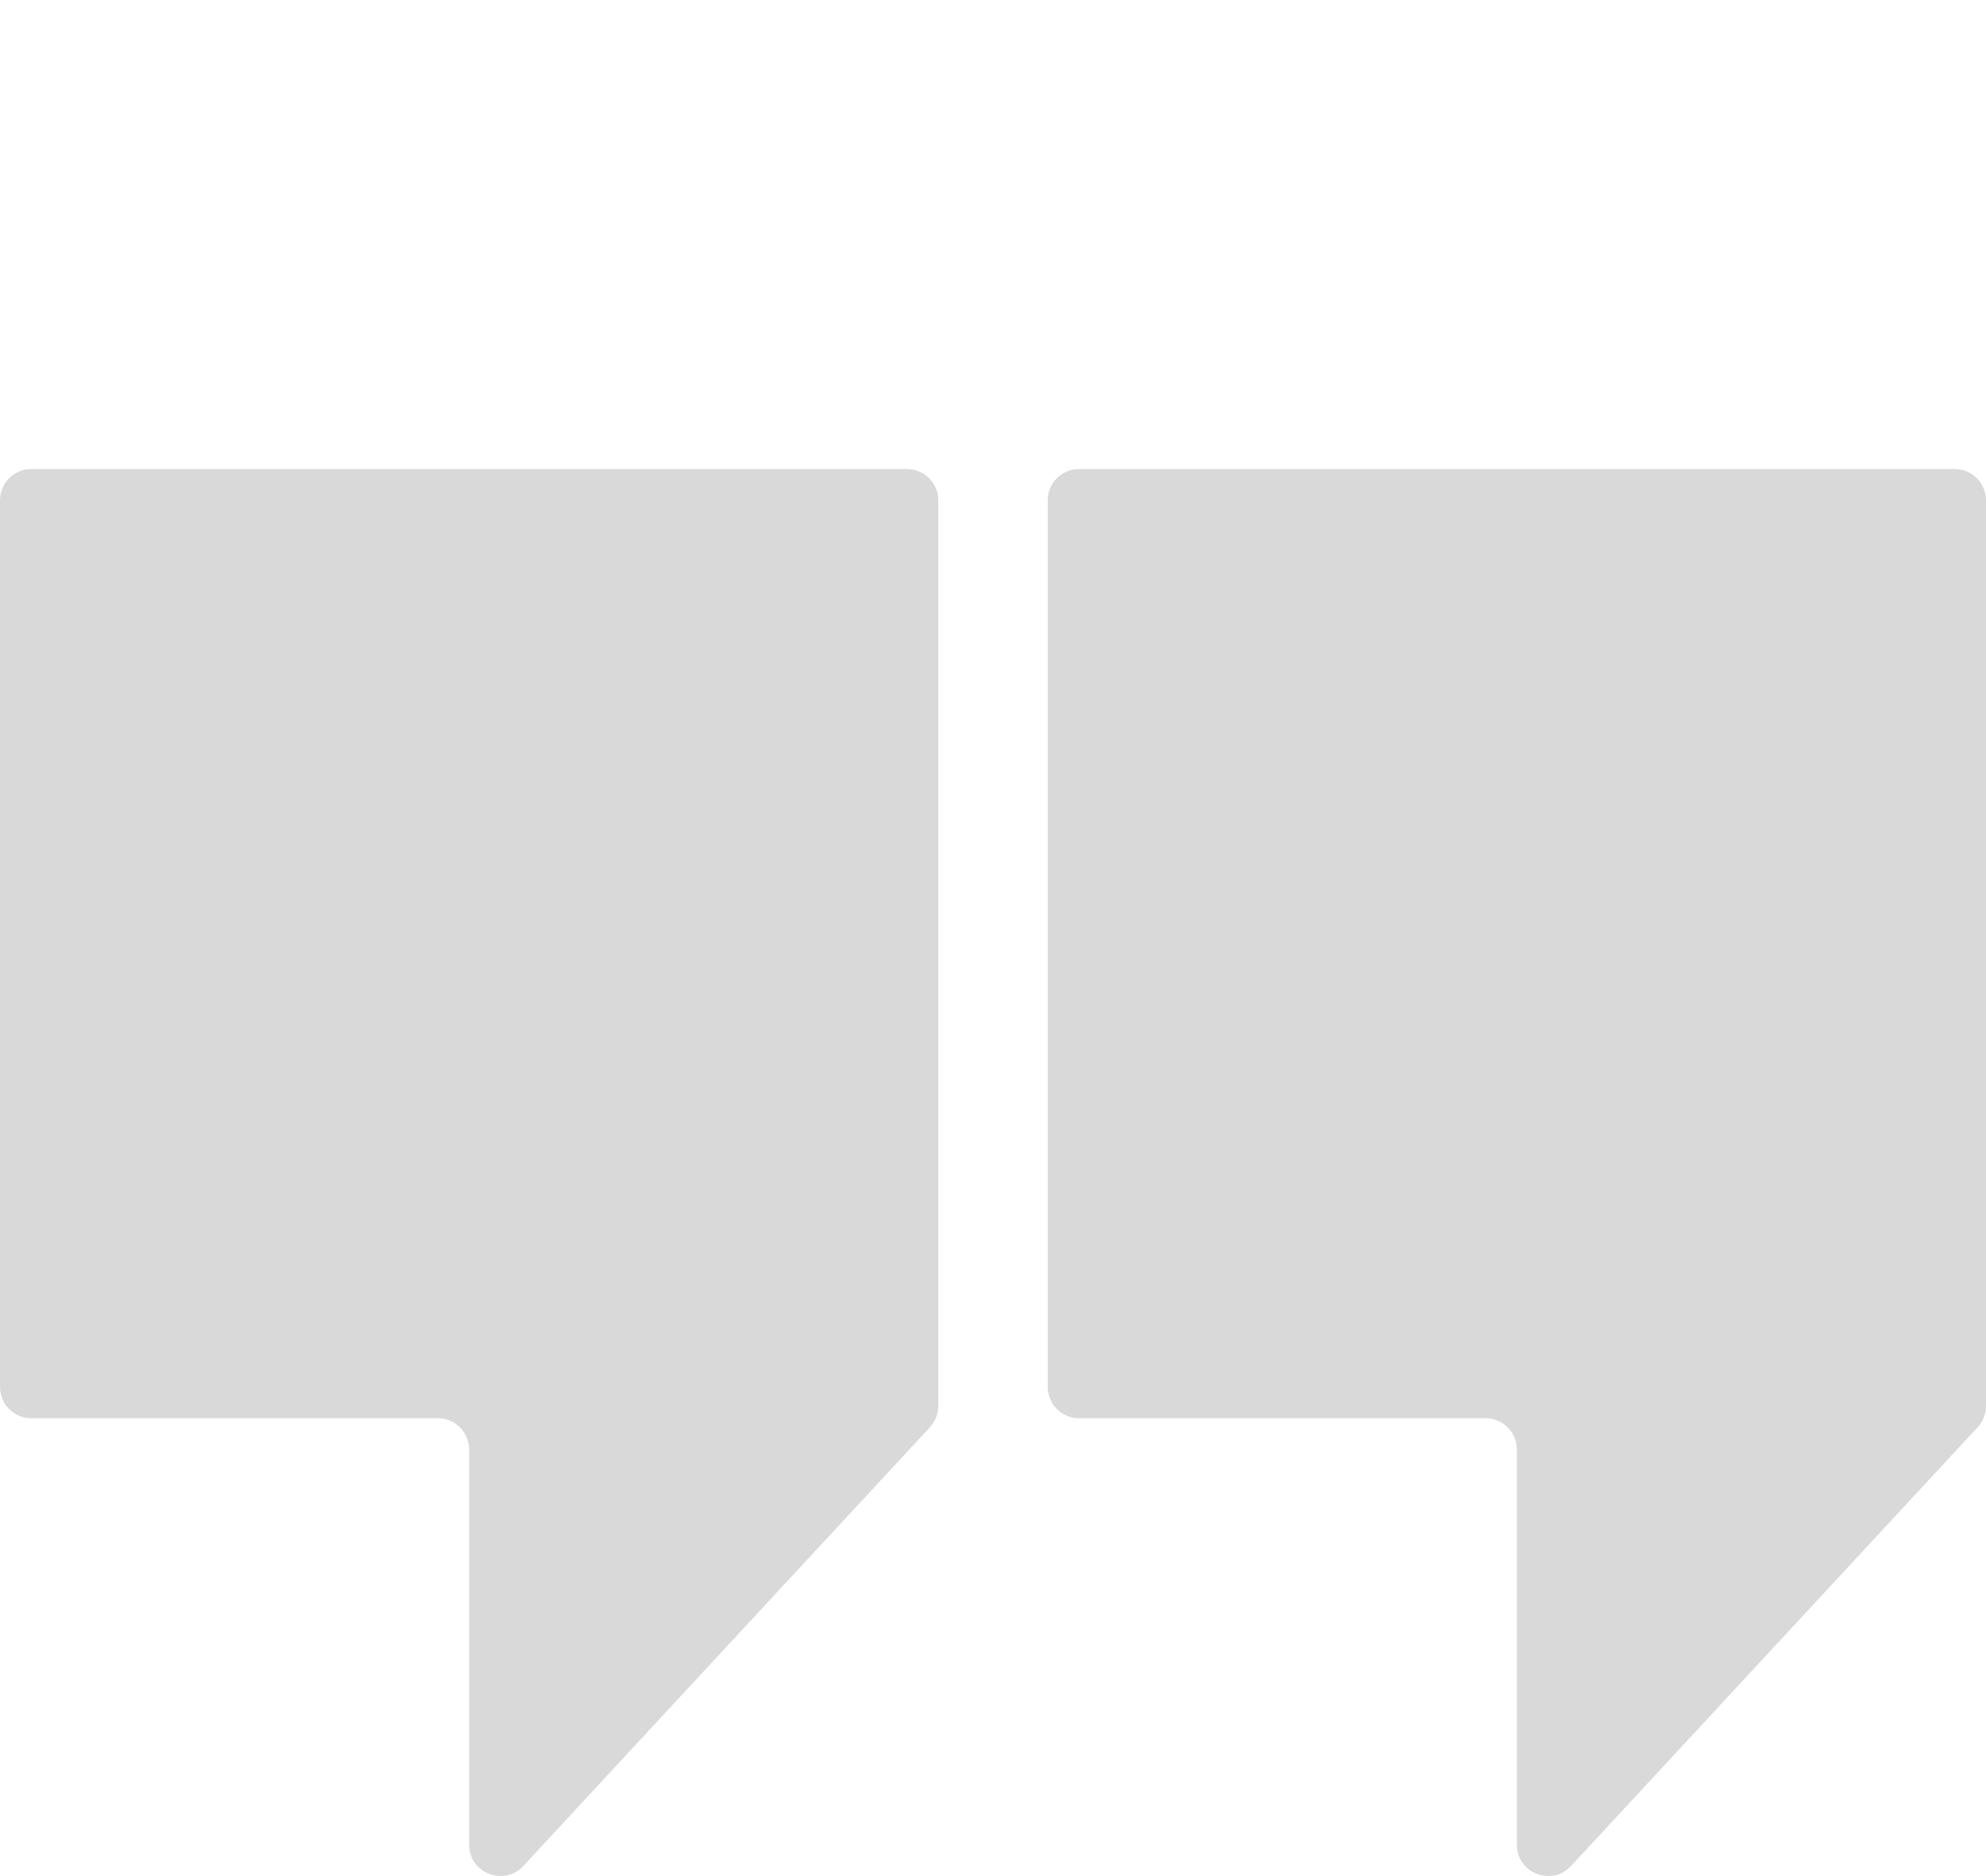 <svg width="127" height="120" viewBox="0 0 127 120" fill="none" xmlns="http://www.w3.org/2000/svg">
<g clip-path="url(#clip0_17_138128)">
<path fill-rule="evenodd" clip-rule="evenodd" d="M97 93.567L97 117.988C97 119.807 99.231 120.682 100.467 119.347L126.467 91.286C126.81 90.916 127 90.43 127 89.926L127 32C127 30.895 126.105 30 125 30L69 30C67.895 30 67 30.895 67 32L67 88.71C67 89.815 67.895 90.71 69 90.71L95 90.71C96.105 90.71 97 91.606 97 92.71L97 93.567Z" fill="#D9D9D9"/>
<path fill-rule="evenodd" clip-rule="evenodd" d="M30 93.567L30 117.988C30 119.807 32.231 120.682 33.467 119.347L59.467 91.286C59.81 90.916 60 90.43 60 89.926L60 32C60 30.895 59.105 30 58 30L2 30C0.895 30 -7.78912e-06 30.895 -7.69256e-06 32L-2.73474e-06 88.71C-2.63818e-06 89.815 0.895 90.71 2 90.71L28 90.71C29.105 90.71 30 91.606 30 92.71L30 93.567Z" fill="#D9D9D9"/>
</g>
<defs>
<clipPath id="clip0_17_138128">
<rect width="127" height="119.985" fill="white" transform="translate(0 0.008)"/>
</clipPath>
</defs>
</svg>
